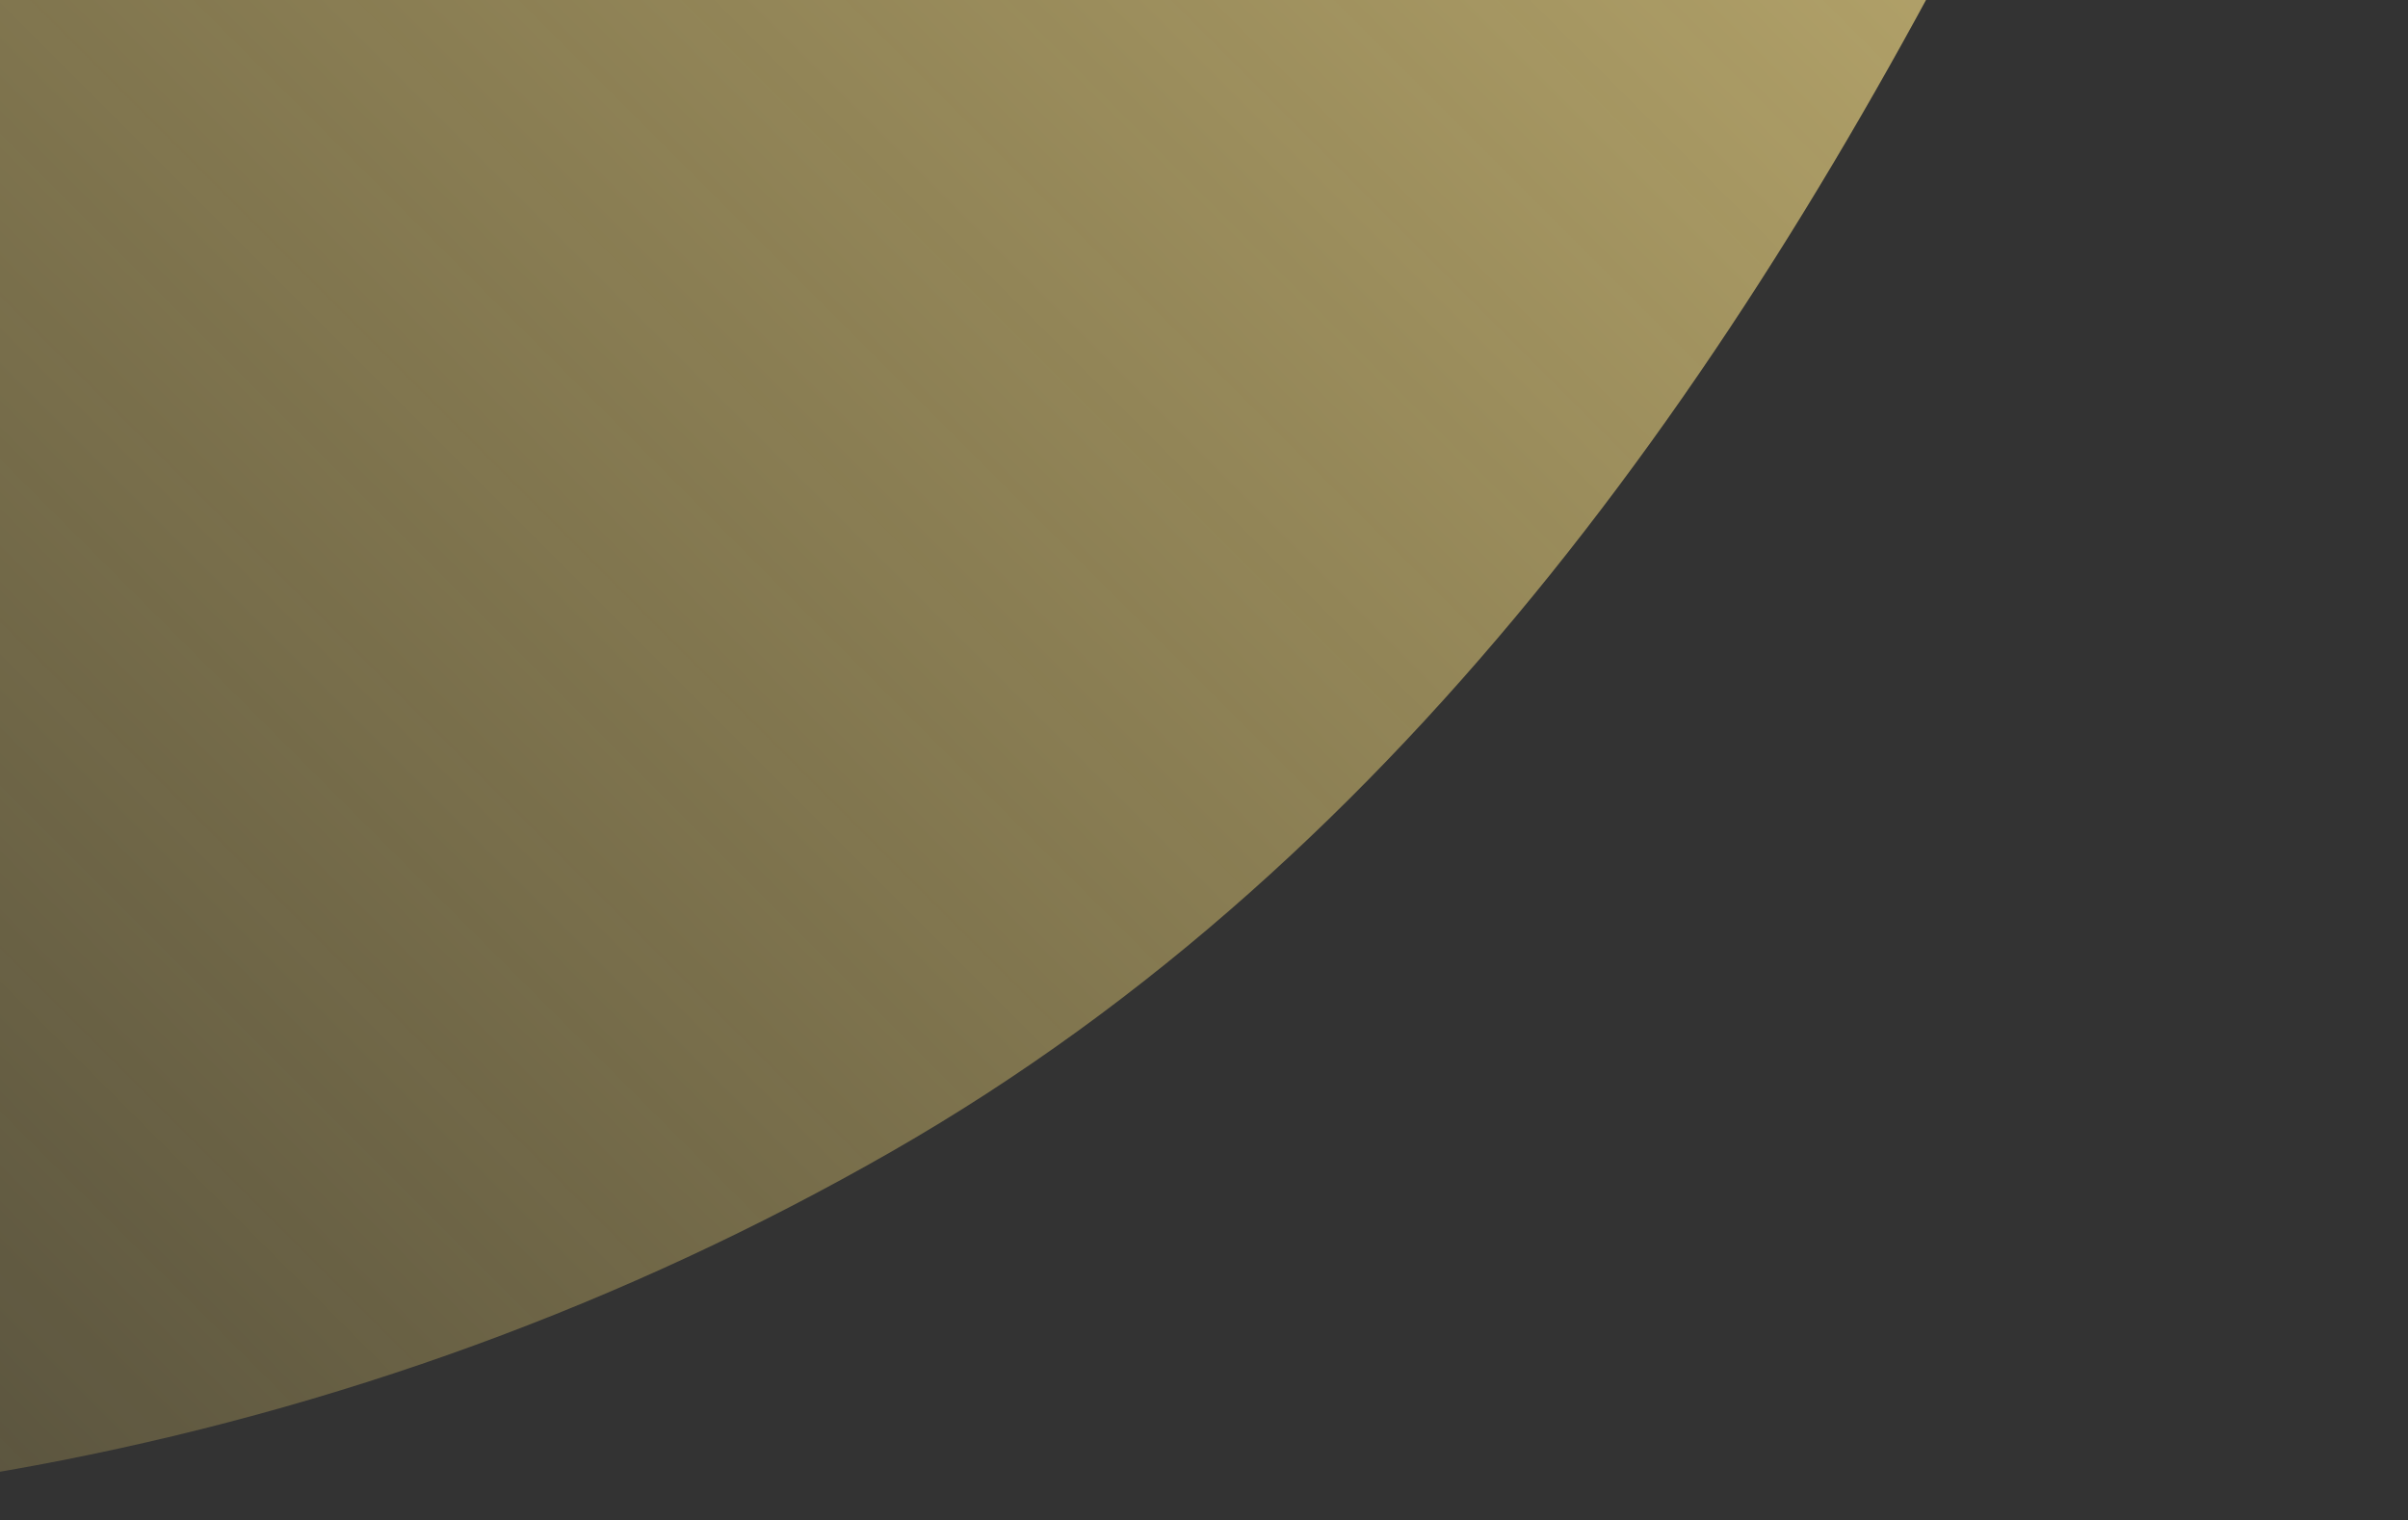 <svg width="301" height="190" viewBox="0 0 301 190" fill="none" xmlns="http://www.w3.org/2000/svg">
<rect x="0" y="0" width="301" height="190" fill="#333333" stroke="none"/>
<path fill-rule="evenodd" clip-rule="evenodd" d="M206.997 -437.467C265.727 -388.568 290.759 -309.616 299.084 -233.649C307.13 -160.226 285.33 -88.718 252.465 -22.57C219.297 44.184 176.163 106.842 111.493 143.91C44.691 182.201 -33.883 196.628 -110.03 185.21C-186.605 173.728 -262.695 141.051 -311.025 80.555C-356.995 23.014 -352.924 -55.891 -361.121 -129.083C-368.889 -198.441 -384.296 -268.909 -357.377 -333.3C-329.23 -400.63 -277.818 -459.742 -210.807 -488.64C-145.835 -516.657 -73.984 -494.395 -3.753 -485.793C69.58 -476.811 150.219 -484.741 206.997 -437.467Z" fill="url(#paint0_linear_963_2335)"/>
<defs>
<linearGradient id="paint0_linear_963_2335" x1="293.771" y1="-351.854" x2="-225.853" y2="167.771" gradientUnits="userSpaceOnUse">
<stop stop-color="#FFEAA1"/>
<stop offset="1" stop-color="#FFDD65" stop-opacity="0"/>
<stop offset="1" stop-color="#FFE794" stop-opacity="0"/>
</linearGradient>
</defs>
</svg>
